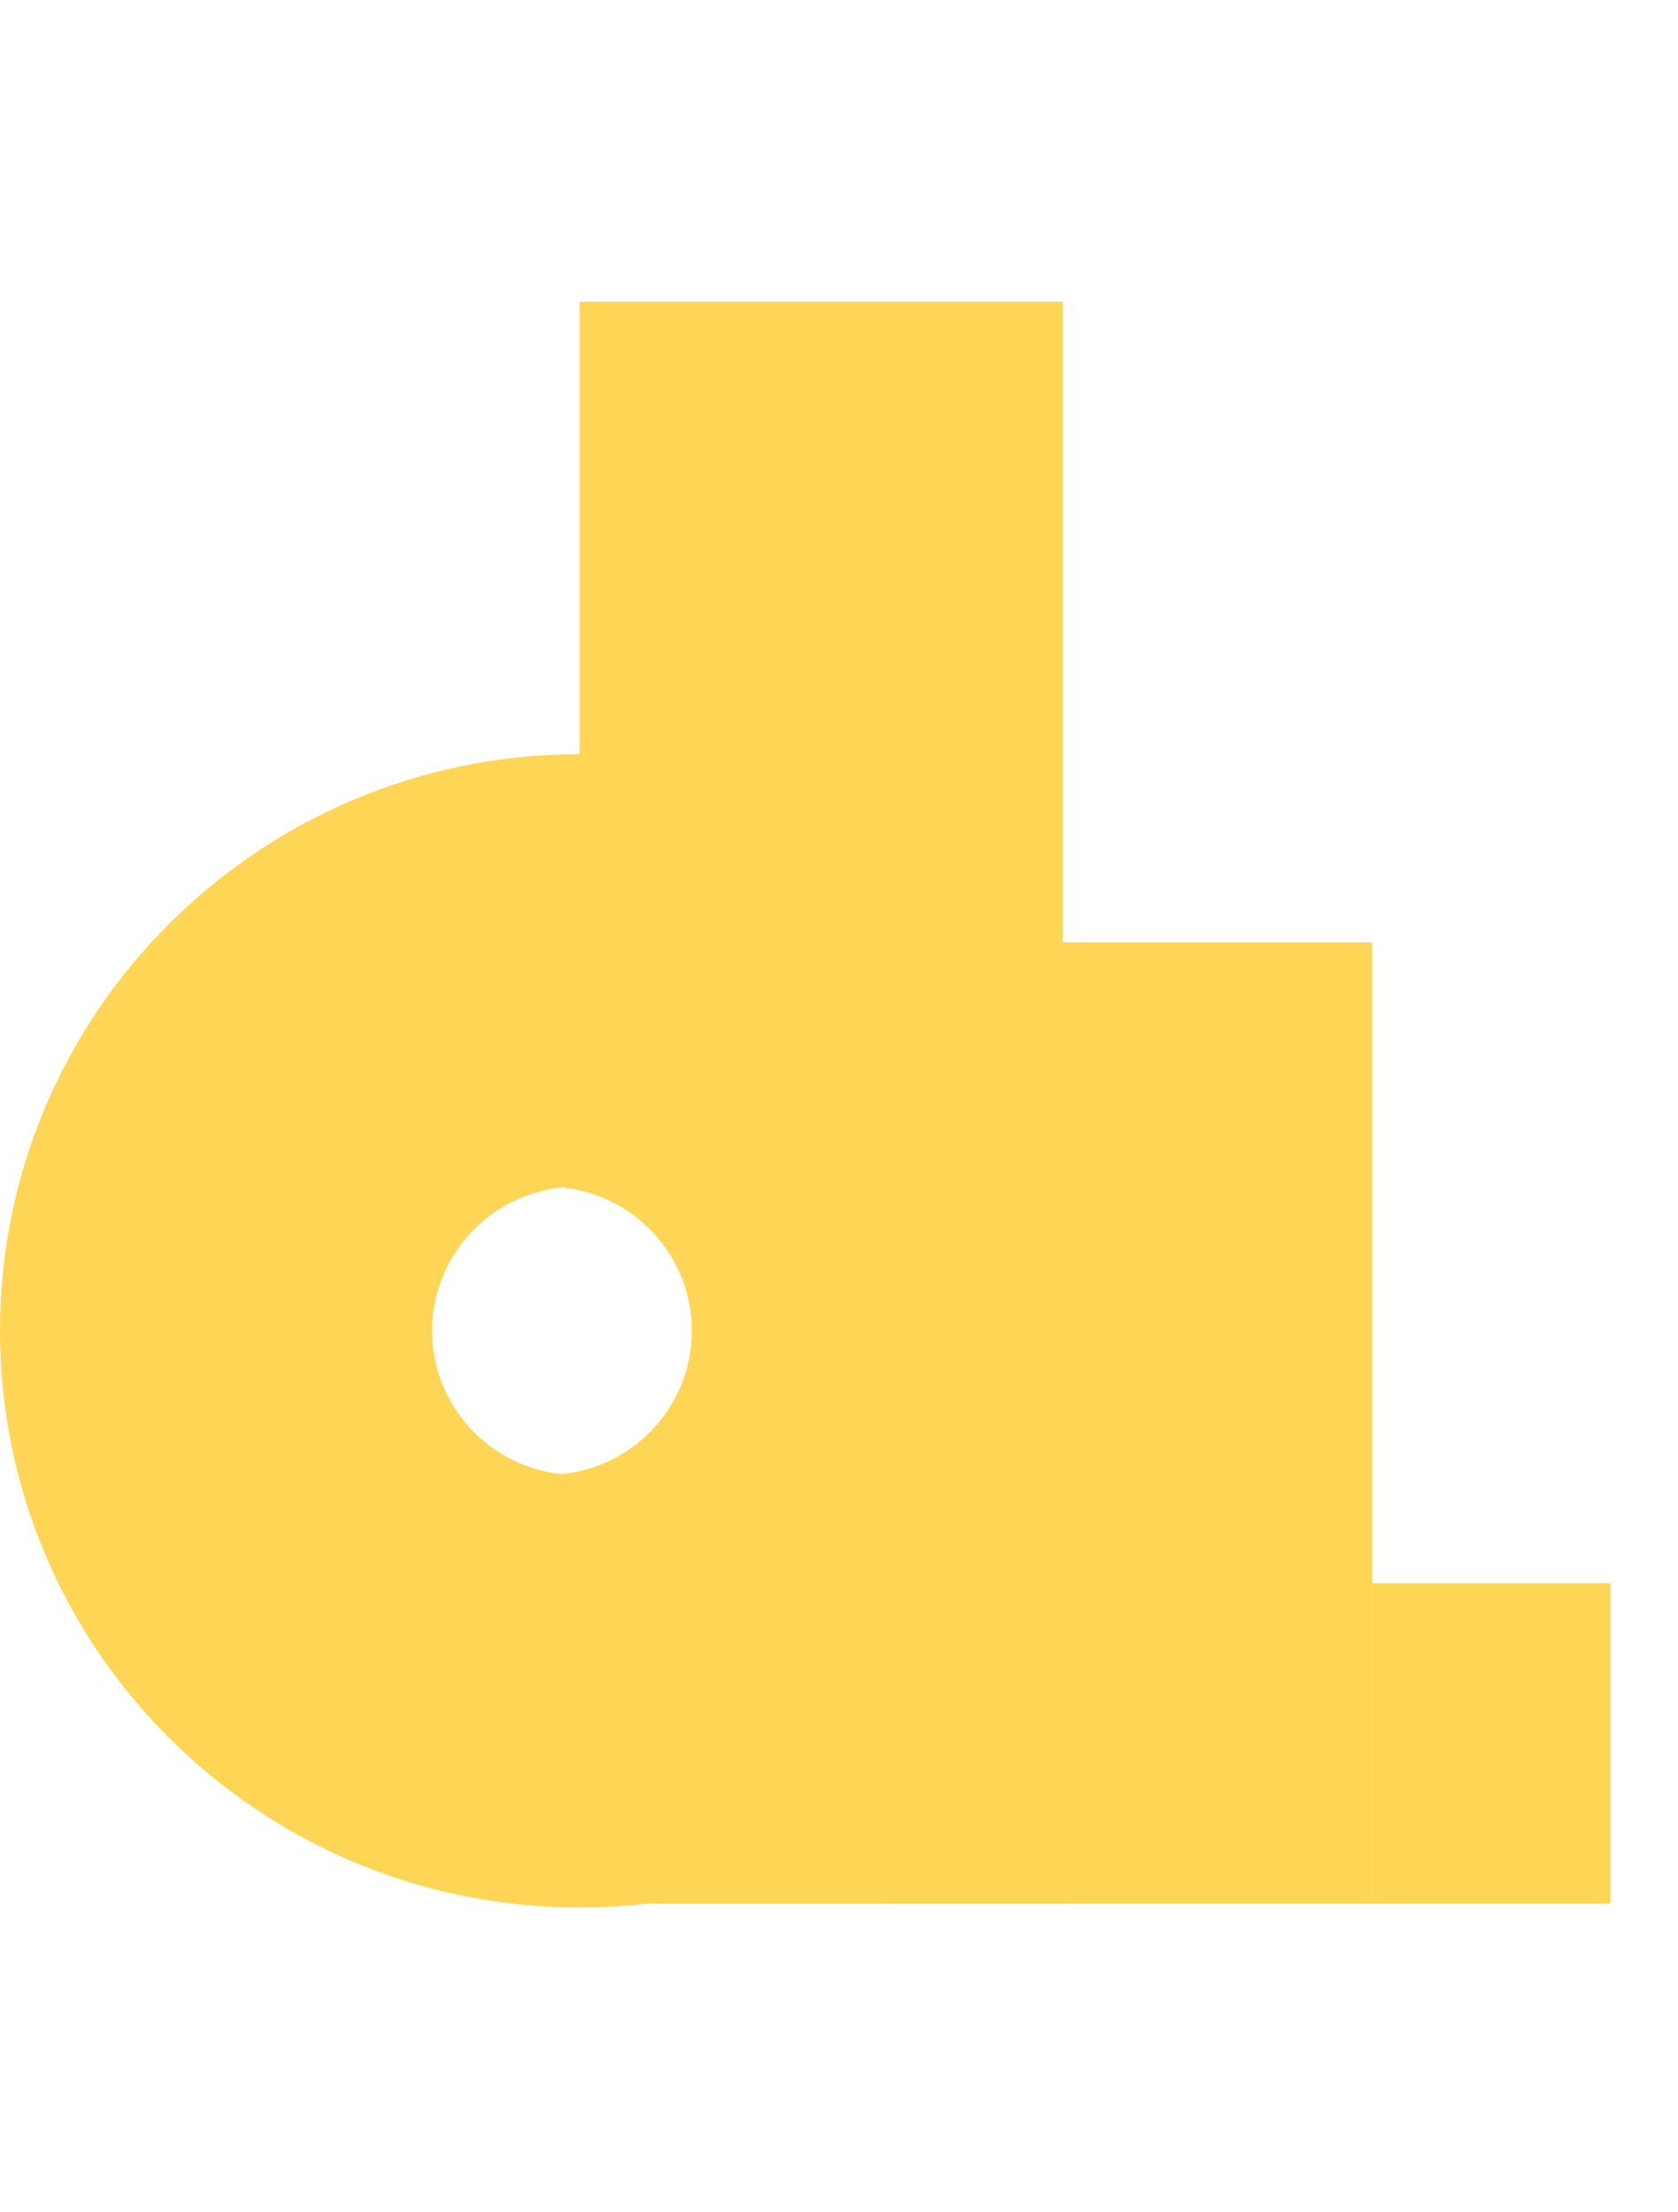 <svg width="167" height="220" viewBox="0 0 167 220" fill="none" xmlns="http://www.w3.org/2000/svg">
<g filter="url(#filter0_d_293_41)">
<rect x="88.46" y="93.718" width="48.089" height="95.577" fill="#FFD555"/>
</g>
<rect x="136.548" y="157.436" width="23.724" height="31.859" fill="#FFD555"/>
<path fill-rule="evenodd" clip-rule="evenodd" d="M57.706 189.693C89.577 189.693 115.413 164.018 115.413 132.346C115.413 100.675 89.577 75 57.706 75C25.836 75 0 100.675 0 132.346C0 164.018 25.836 189.693 57.706 189.693ZM57.427 146.673C65.394 146.673 71.853 140.254 71.853 132.337C71.853 124.419 65.394 118 57.427 118C49.459 118 43 124.419 43 132.337C43 140.254 49.459 146.673 57.427 146.673Z" fill="#FFD555"/>
<g filter="url(#filter1_i_293_41)">
<path fill-rule="evenodd" clip-rule="evenodd" d="M57.533 160.984C73.291 160.984 86.065 148.003 86.065 131.992C86.065 115.98 73.291 103 57.533 103C41.775 103 29 115.98 29 131.992C29 148.003 41.775 160.984 57.533 160.984ZM58.427 146.673C66.394 146.673 72.853 140.254 72.853 132.337C72.853 124.419 66.394 118 58.427 118C50.459 118 44 124.419 44 132.337C44 140.254 50.459 146.673 58.427 146.673Z" fill="#FFD555"/>
</g>
<g filter="url(#filter2_d_293_41)">
<path fill-rule="evenodd" clip-rule="evenodd" d="M105.771 30H57.683V103.276C73.372 103.358 86.065 116.307 86.065 132.268C86.065 148.228 73.372 161.177 57.683 161.259V189.295H105.771V30Z" fill="#FFD555"/>
</g>
<defs>
<filter id="filter0_d_293_41" x="58.459" y="63.718" width="108.089" height="155.577" filterUnits="userSpaceOnUse" color-interpolation-filters="sRGB">
<feFlood flood-opacity="0" result="BackgroundImageFix"/>
<feColorMatrix in="SourceAlpha" type="matrix" values="0 0 0 0 0 0 0 0 0 0 0 0 0 0 0 0 0 0 127 0" result="hardAlpha"/>
<feOffset/>
<feGaussianBlur stdDeviation="15"/>
<feColorMatrix type="matrix" values="0 0 0 0 0.102 0 0 0 0 0.078 0 0 0 0 0.149 0 0 0 0.3 0"/>
<feBlend mode="normal" in2="BackgroundImageFix" result="effect1_dropShadow_293_41"/>
<feBlend mode="normal" in="SourceGraphic" in2="effect1_dropShadow_293_41" result="shape"/>
</filter>
<filter id="filter1_i_293_41" x="25" y="103" width="61.065" height="57.983" filterUnits="userSpaceOnUse" color-interpolation-filters="sRGB">
<feFlood flood-opacity="0" result="BackgroundImageFix"/>
<feBlend mode="normal" in="SourceGraphic" in2="BackgroundImageFix" result="shape"/>
<feColorMatrix in="SourceAlpha" type="matrix" values="0 0 0 0 0 0 0 0 0 0 0 0 0 0 0 0 0 0 127 0" result="hardAlpha"/>
<feOffset dx="-4"/>
<feGaussianBlur stdDeviation="3"/>
<feComposite in2="hardAlpha" operator="arithmetic" k2="-1" k3="1"/>
<feColorMatrix type="matrix" values="0 0 0 0 0 0 0 0 0 0 0 0 0 0 0 0 0 0 0.25 0"/>
<feBlend mode="normal" in2="shape" result="effect1_innerShadow_293_41"/>
</filter>
<filter id="filter2_d_293_41" x="27.683" y="0" width="108.089" height="219.295" filterUnits="userSpaceOnUse" color-interpolation-filters="sRGB">
<feFlood flood-opacity="0" result="BackgroundImageFix"/>
<feColorMatrix in="SourceAlpha" type="matrix" values="0 0 0 0 0 0 0 0 0 0 0 0 0 0 0 0 0 0 127 0" result="hardAlpha"/>
<feOffset/>
<feGaussianBlur stdDeviation="15"/>
<feColorMatrix type="matrix" values="0 0 0 0 0.102 0 0 0 0 0.078 0 0 0 0 0.149 0 0 0 0.4 0"/>
<feBlend mode="normal" in2="BackgroundImageFix" result="effect1_dropShadow_293_41"/>
<feBlend mode="normal" in="SourceGraphic" in2="effect1_dropShadow_293_41" result="shape"/>
</filter>
</defs>
</svg>
